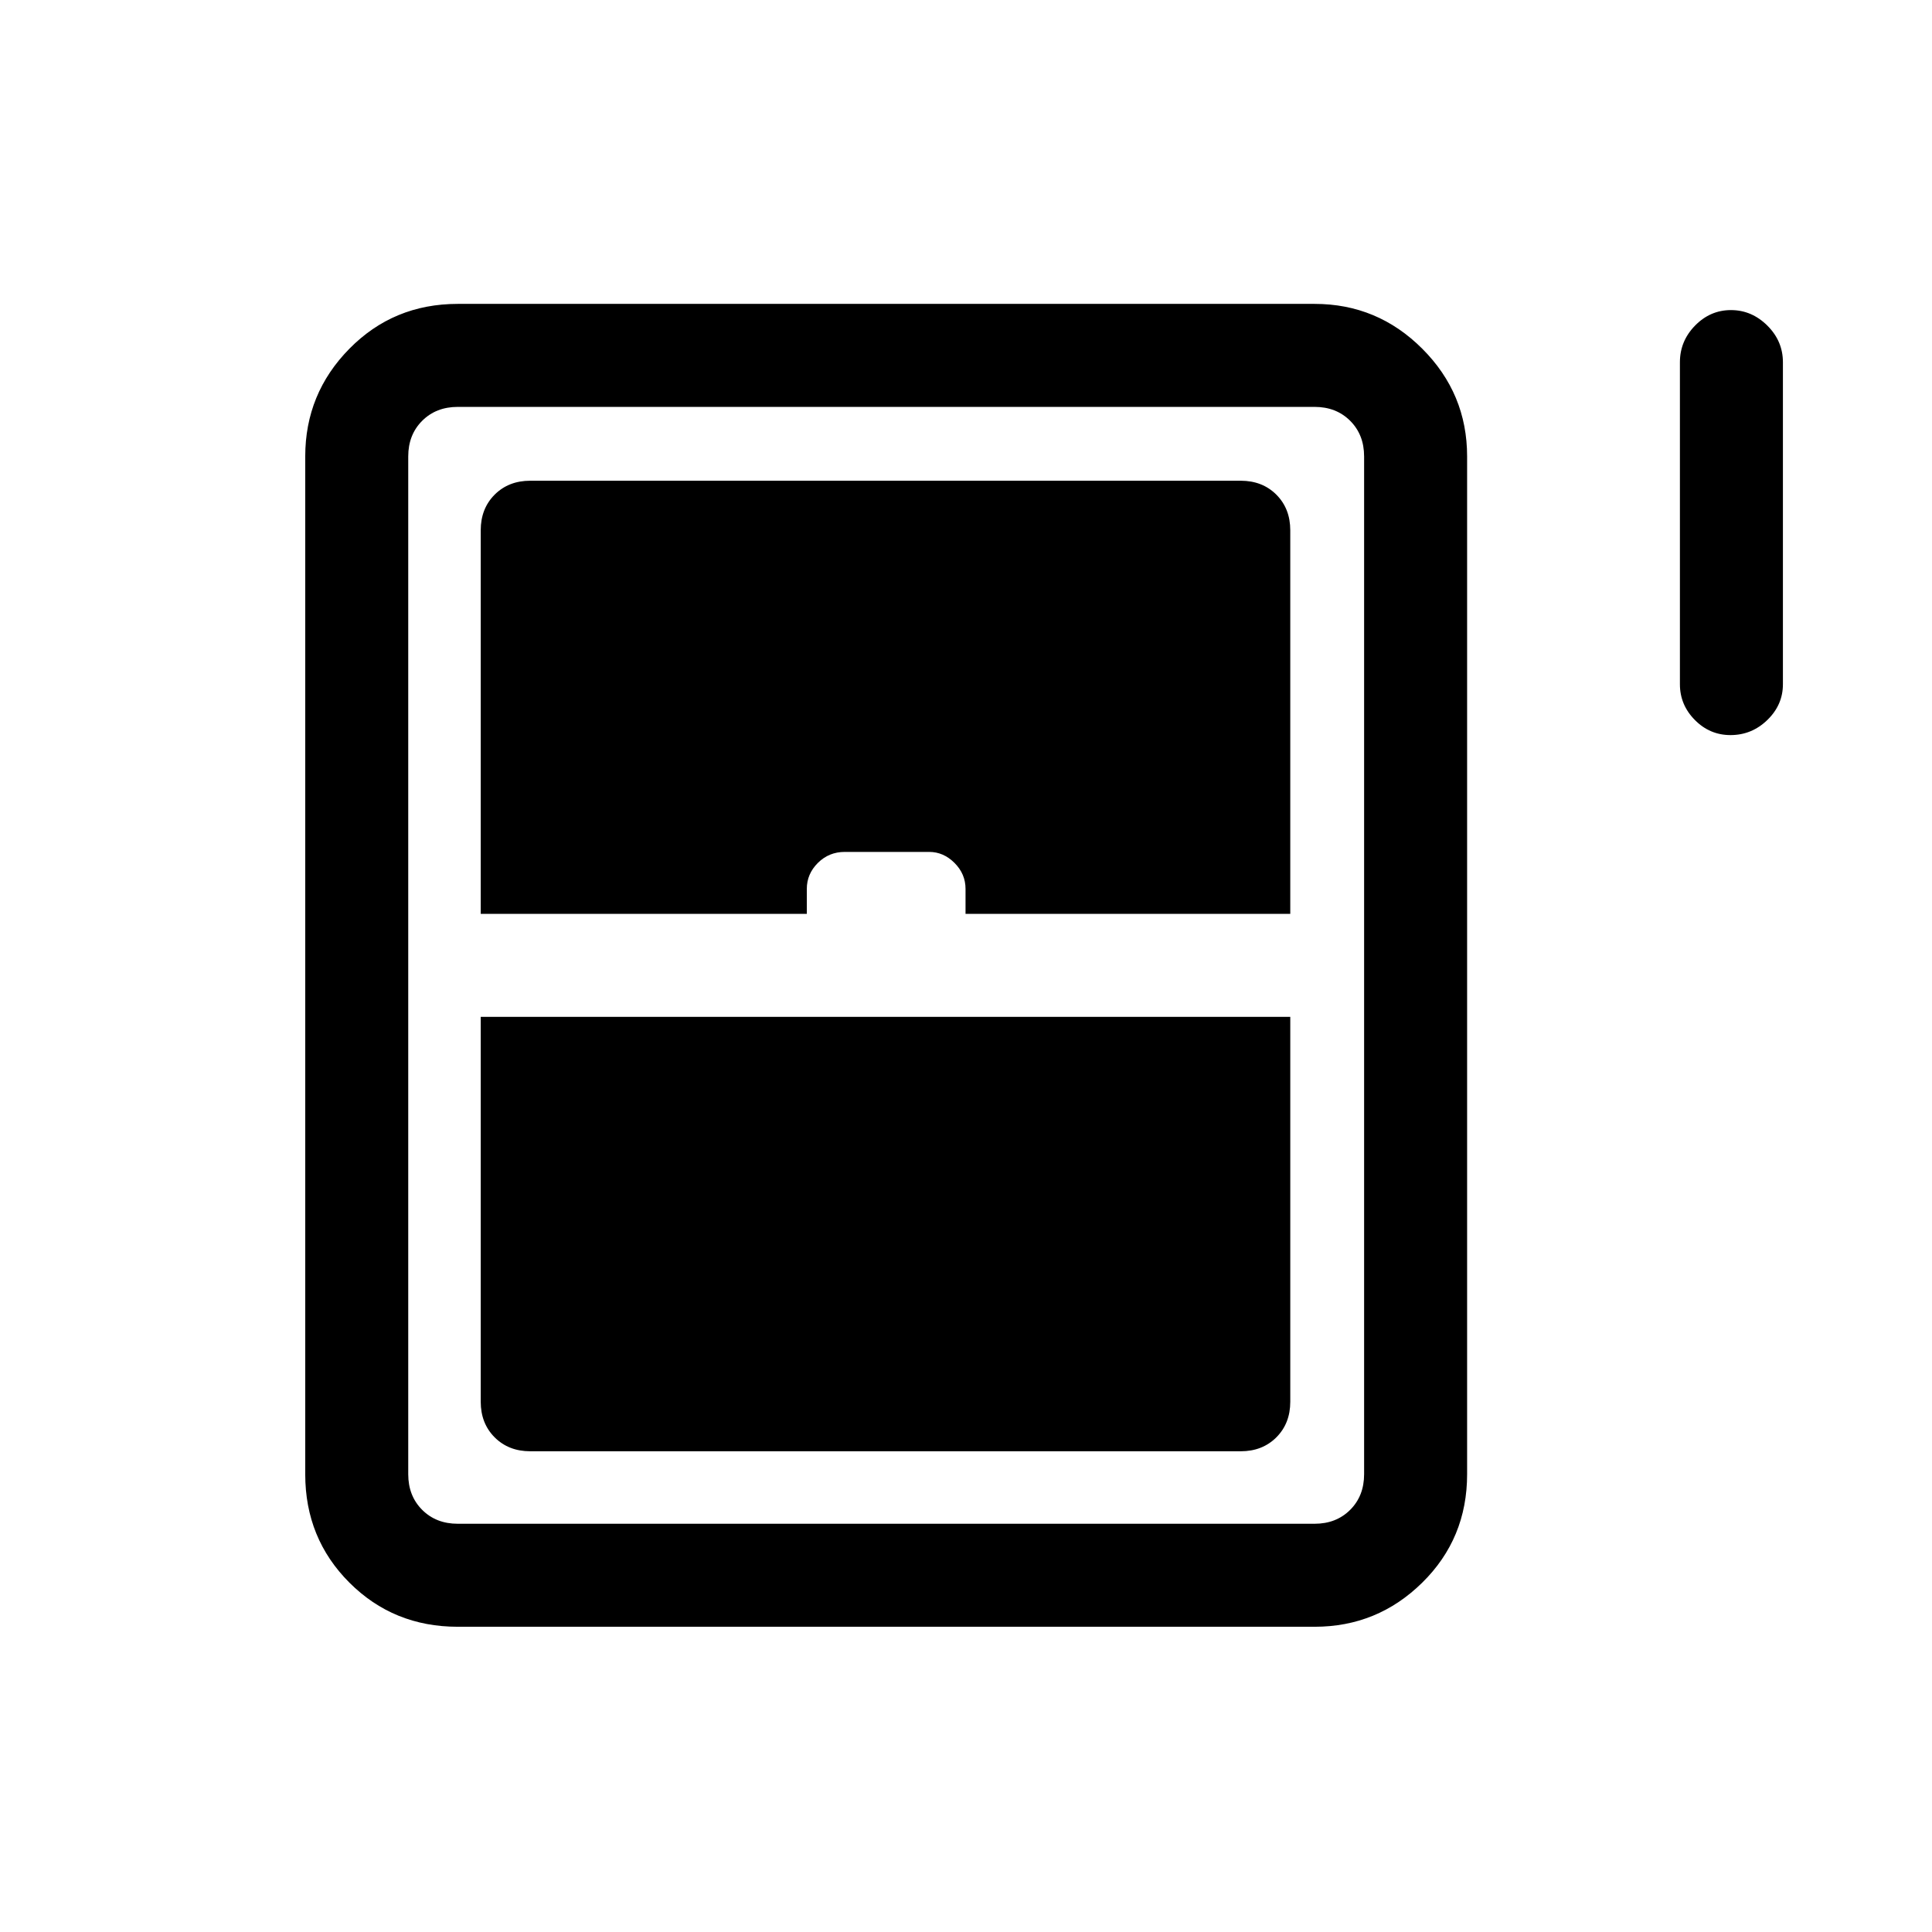 <svg xmlns="http://www.w3.org/2000/svg" height="40" viewBox="0 -960 960 960" width="40"><path d="M859.87-594.74q-10.3 0-17.71-7.51-7.42-7.5-7.42-17.75v-160q0-10.53 7.54-18.23 7.54-7.69 17.83-7.69 10.3 0 18.06 7.69 7.75 7.7 7.75 18.23v160q0 10.25-7.73 17.75-7.73 7.51-18.32 7.51Zm-708.2 367.28v-505.75q0-31.24 21.94-53.51Q195.55-809 227.46-809h425.75q31.24 0 53.51 22.28Q729-764.45 729-733.21v505.75q0 31.91-22.28 53.85-22.27 21.94-53.51 21.94H227.46q-31.91 0-53.85-21.94t-21.94-53.85Zm87.2-278.46H400.9v-12.41q0-7.41 5.49-12.89 5.49-5.47 13.37-5.47h41.94q7.12 0 12.59 5.47 5.48 5.48 5.48 12.89v12.41h161.36v-190.59q0-10.77-6.92-17.7-6.93-6.92-17.7-6.92H263.49q-10.77 0-17.7 6.92-6.92 6.93-6.92 17.7v190.59Zm24.62 267.05h353.02q10.77 0 17.7-6.92 6.92-6.93 6.92-17.7v-191.25H238.87v191.25q0 10.77 6.92 17.7 6.93 6.92 17.7 6.92Zm-36.03 36.02h425.75q10.76 0 17.69-6.92 6.92-6.92 6.92-17.69v-505.75q0-10.76-6.92-17.69-6.93-6.92-17.69-6.92H227.46q-10.77 0-17.69 6.92-6.92 6.93-6.92 17.69v505.75q0 10.77 6.92 17.69 6.92 6.92 17.69 6.92Z"/></svg>
